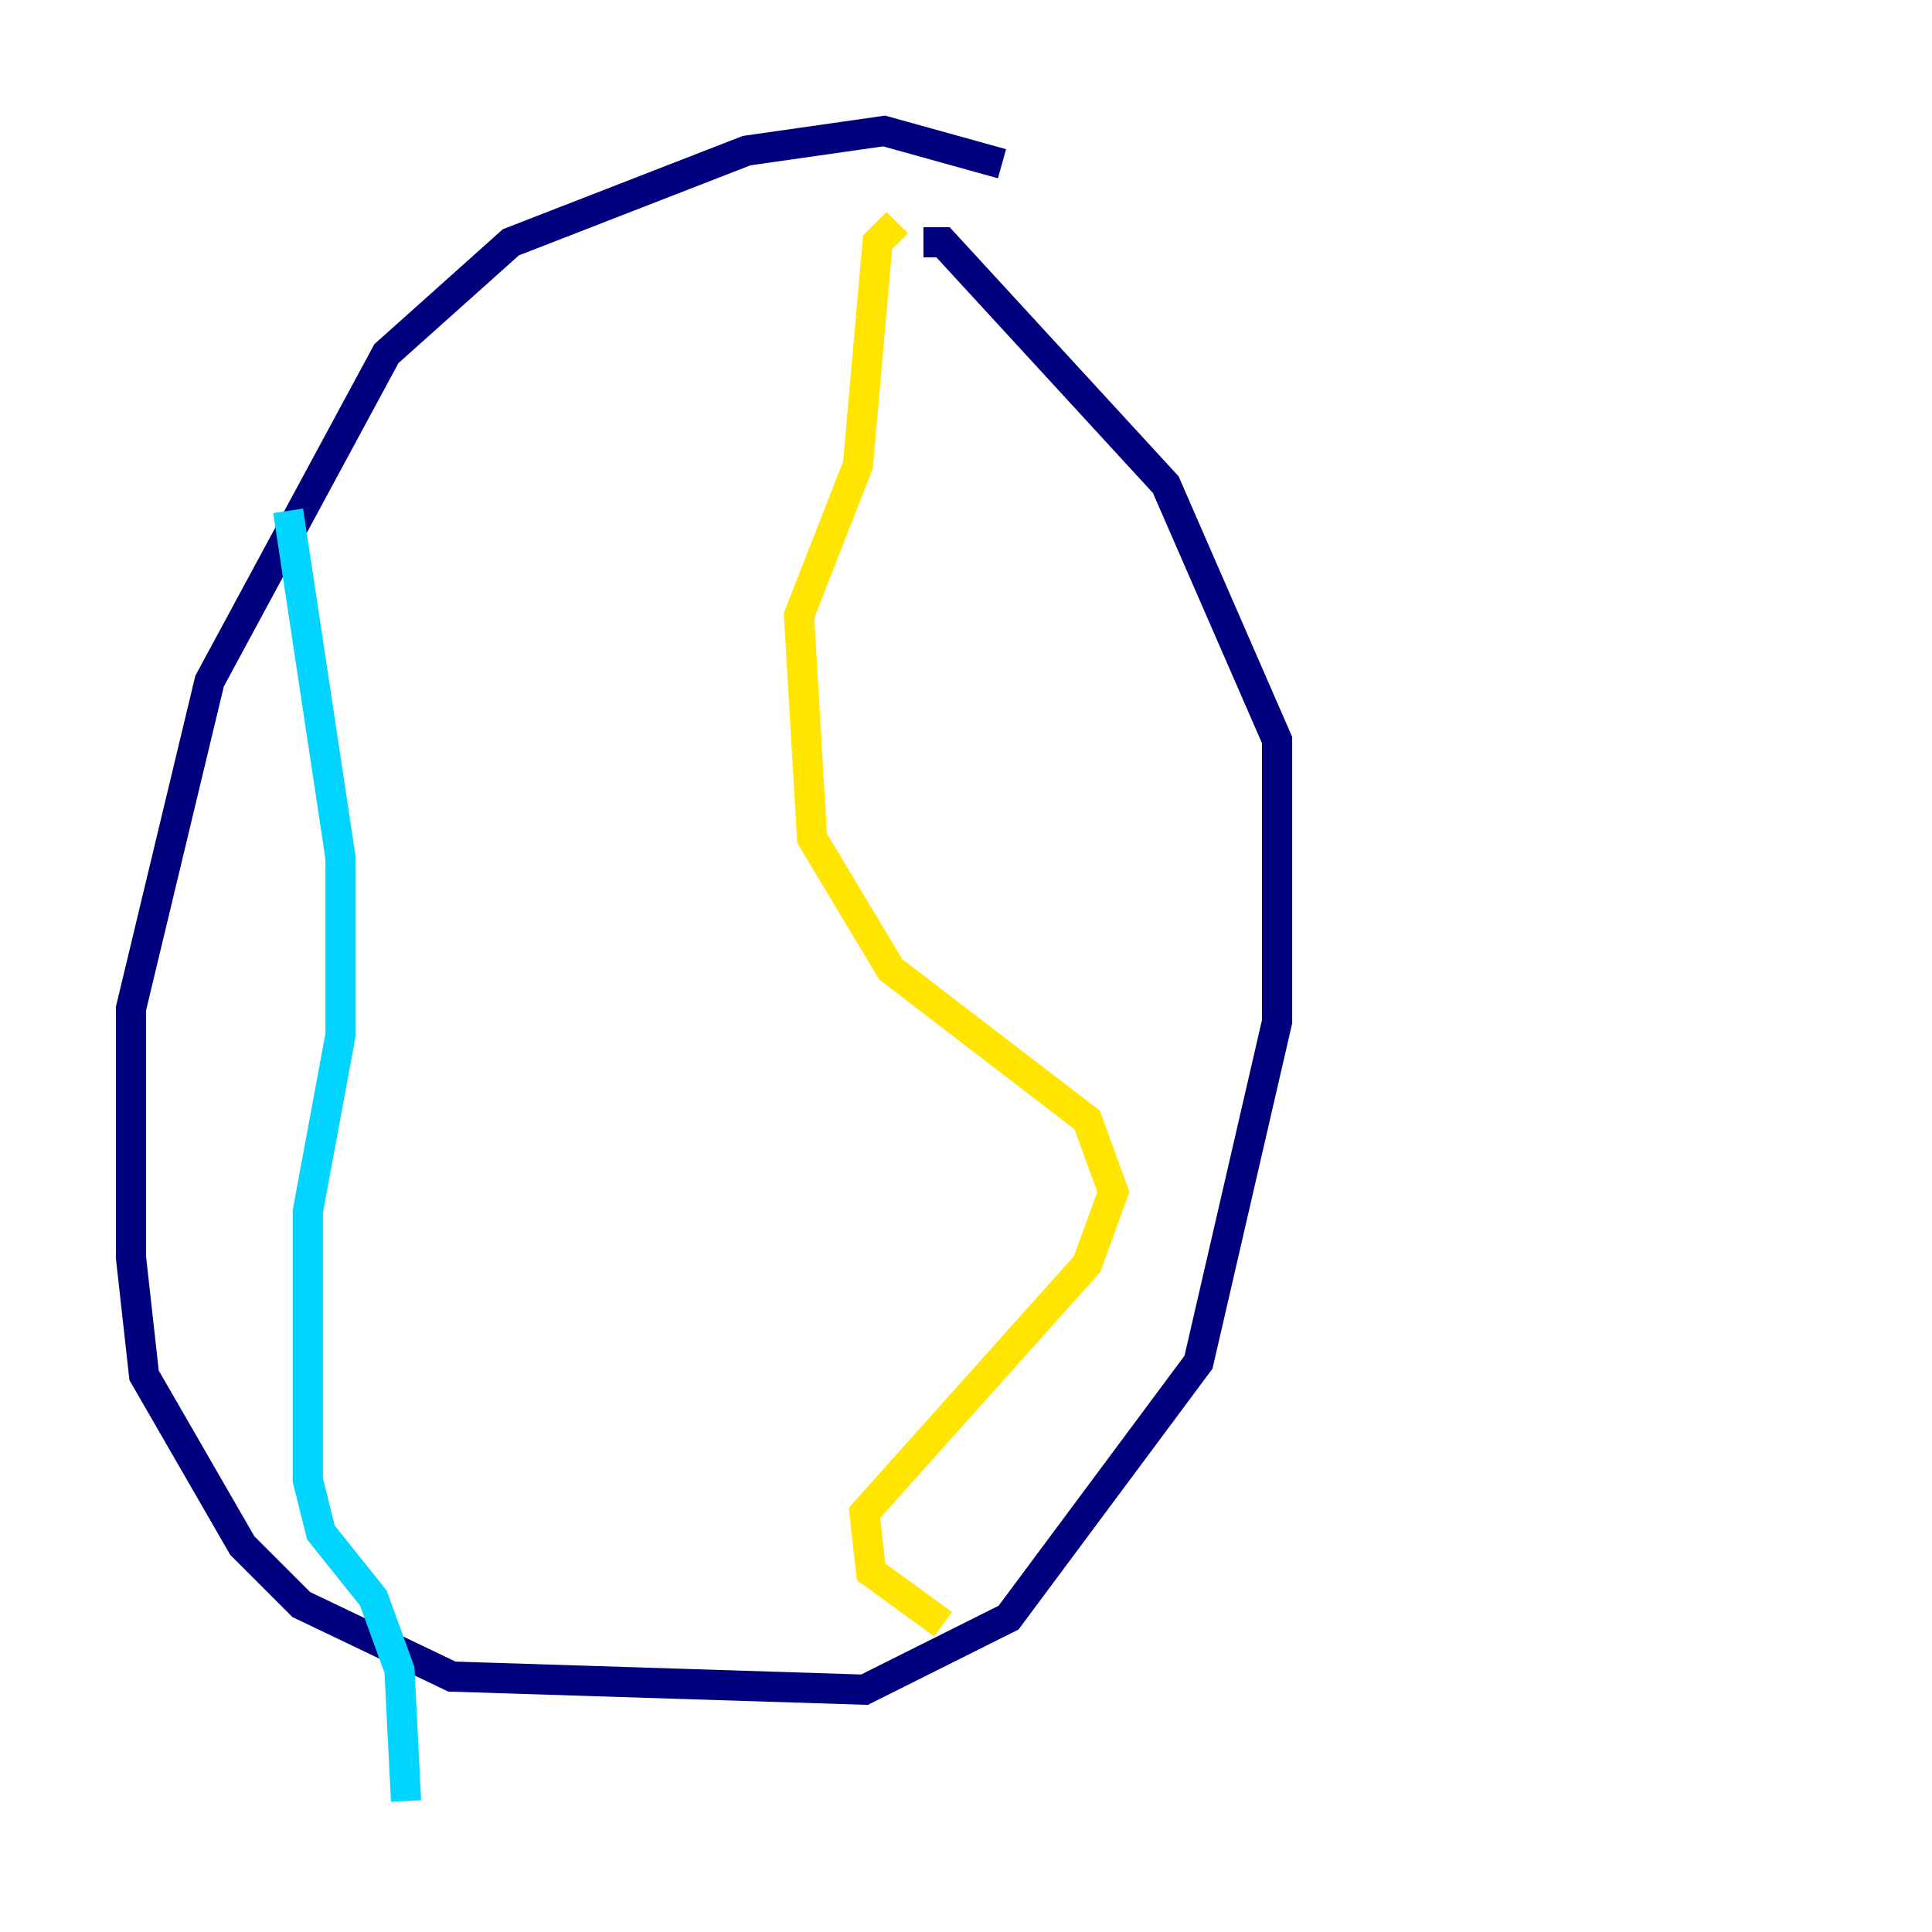 <?xml version="1.0" encoding="utf-8" ?>
<svg baseProfile="tiny" height="128" version="1.2" viewBox="0,0,128,128" width="128" xmlns="http://www.w3.org/2000/svg" xmlns:ev="http://www.w3.org/2001/xml-events" xmlns:xlink="http://www.w3.org/1999/xlink"><defs /><polyline fill="none" points="66.386,10.848 58.576,8.678 49.464,9.98 33.844,16.054 25.6,23.43 13.885,45.125 8.678,66.82 8.678,83.308 9.546,91.119 16.054,102.4 19.959,106.305 29.939,111.078 57.275,111.946 66.82,107.173 79.403,90.251 84.61,67.688 84.61,49.031 77.234,32.108 62.481,16.054 61.18,16.054" stroke="#00007f" stroke-width="2" /><polyline fill="none" points="19.091,33.844 22.563,56.841 22.563,68.556 20.393,80.271 20.393,98.061 21.261,101.532 24.732,105.871 26.468,110.644 26.902,119.322" stroke="#00d4ff" stroke-width="2" /><polyline fill="none" points="62.481,107.607 57.709,104.136 57.275,100.231 72.027,83.742 73.763,78.969 72.027,74.197 59.01,64.217 53.803,55.539 52.936,40.786 56.841,30.807 58.142,16.054 59.444,14.752" stroke="#ffe500" stroke-width="2" /><polyline fill="none" points="41.22,22.563 41.22,22.563" stroke="#7f0000" stroke-width="2" /></svg>
